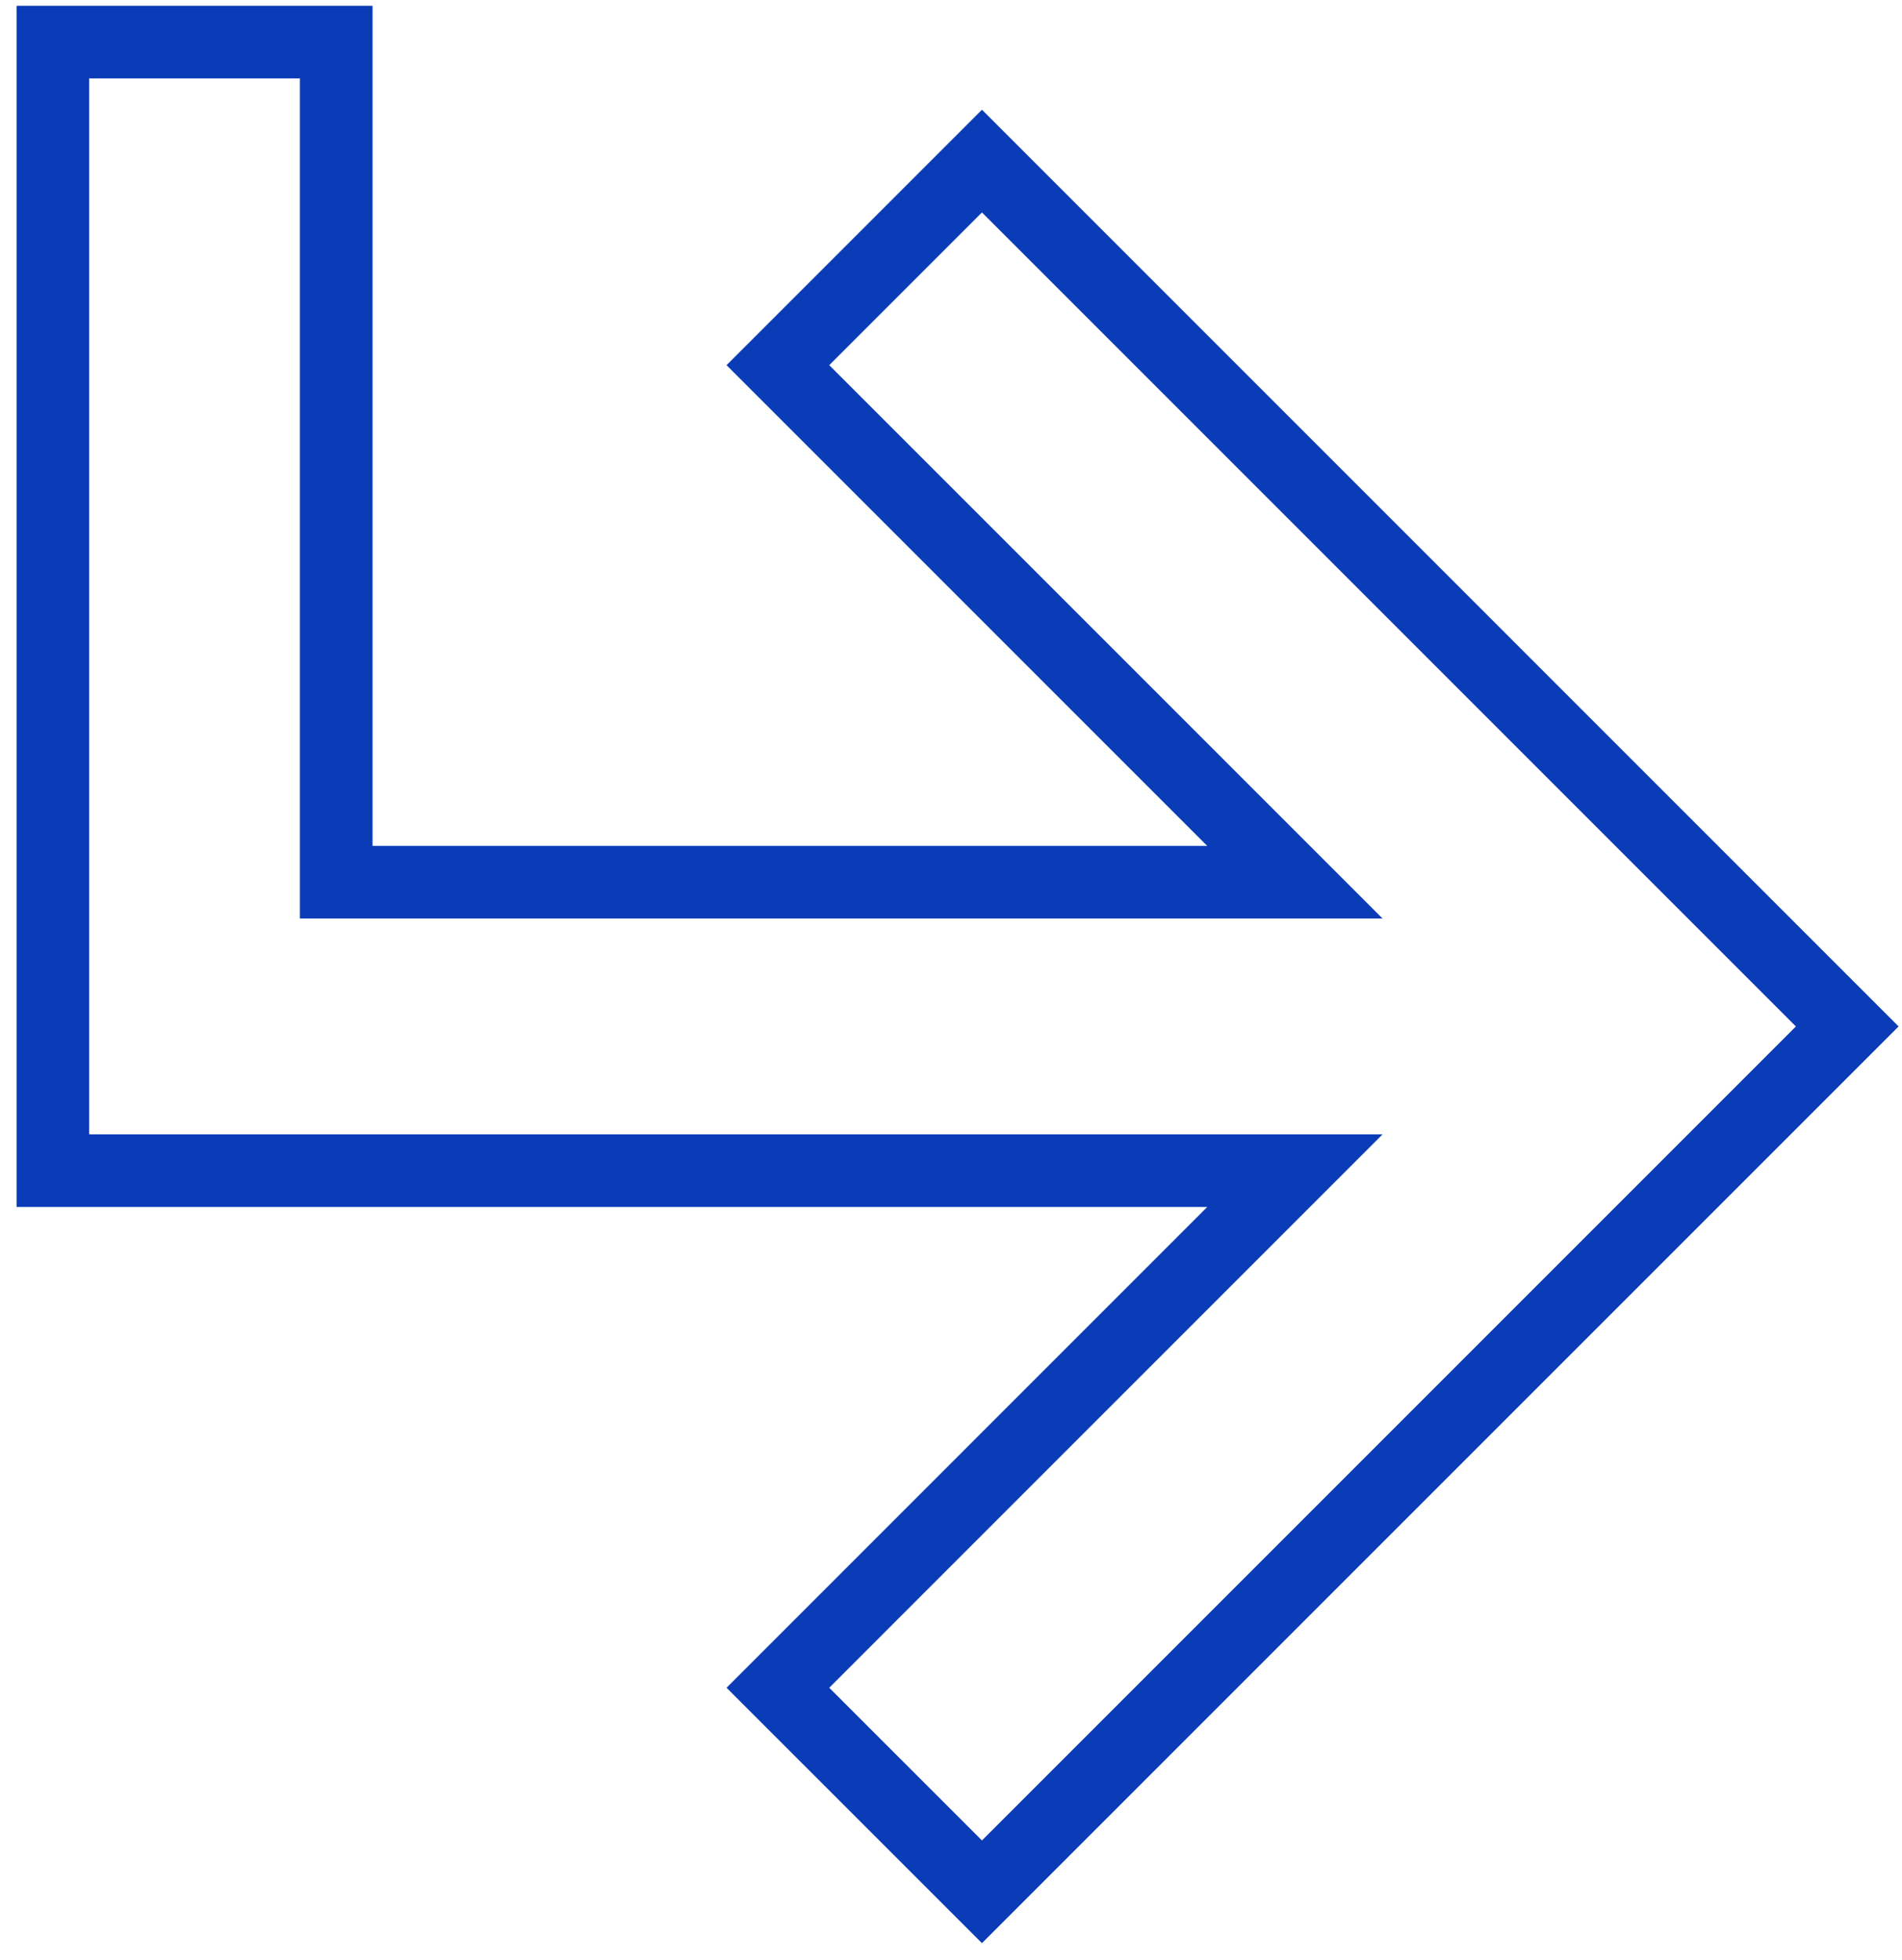 <svg xmlns="http://www.w3.org/2000/svg" viewBox="0 0 66 68">
  <defs/>
  <path fill="transparent" fill-rule="evenodd" stroke="#0B3CB7" stroke-width="2.52" d="M64.1 35.615L34.074 65.64l-7.081-7.08 17.94-17.941H1.835V1.46h9.832v29.15h33.266l-17.94-17.94 7.081-7.081z"/>
</svg>
